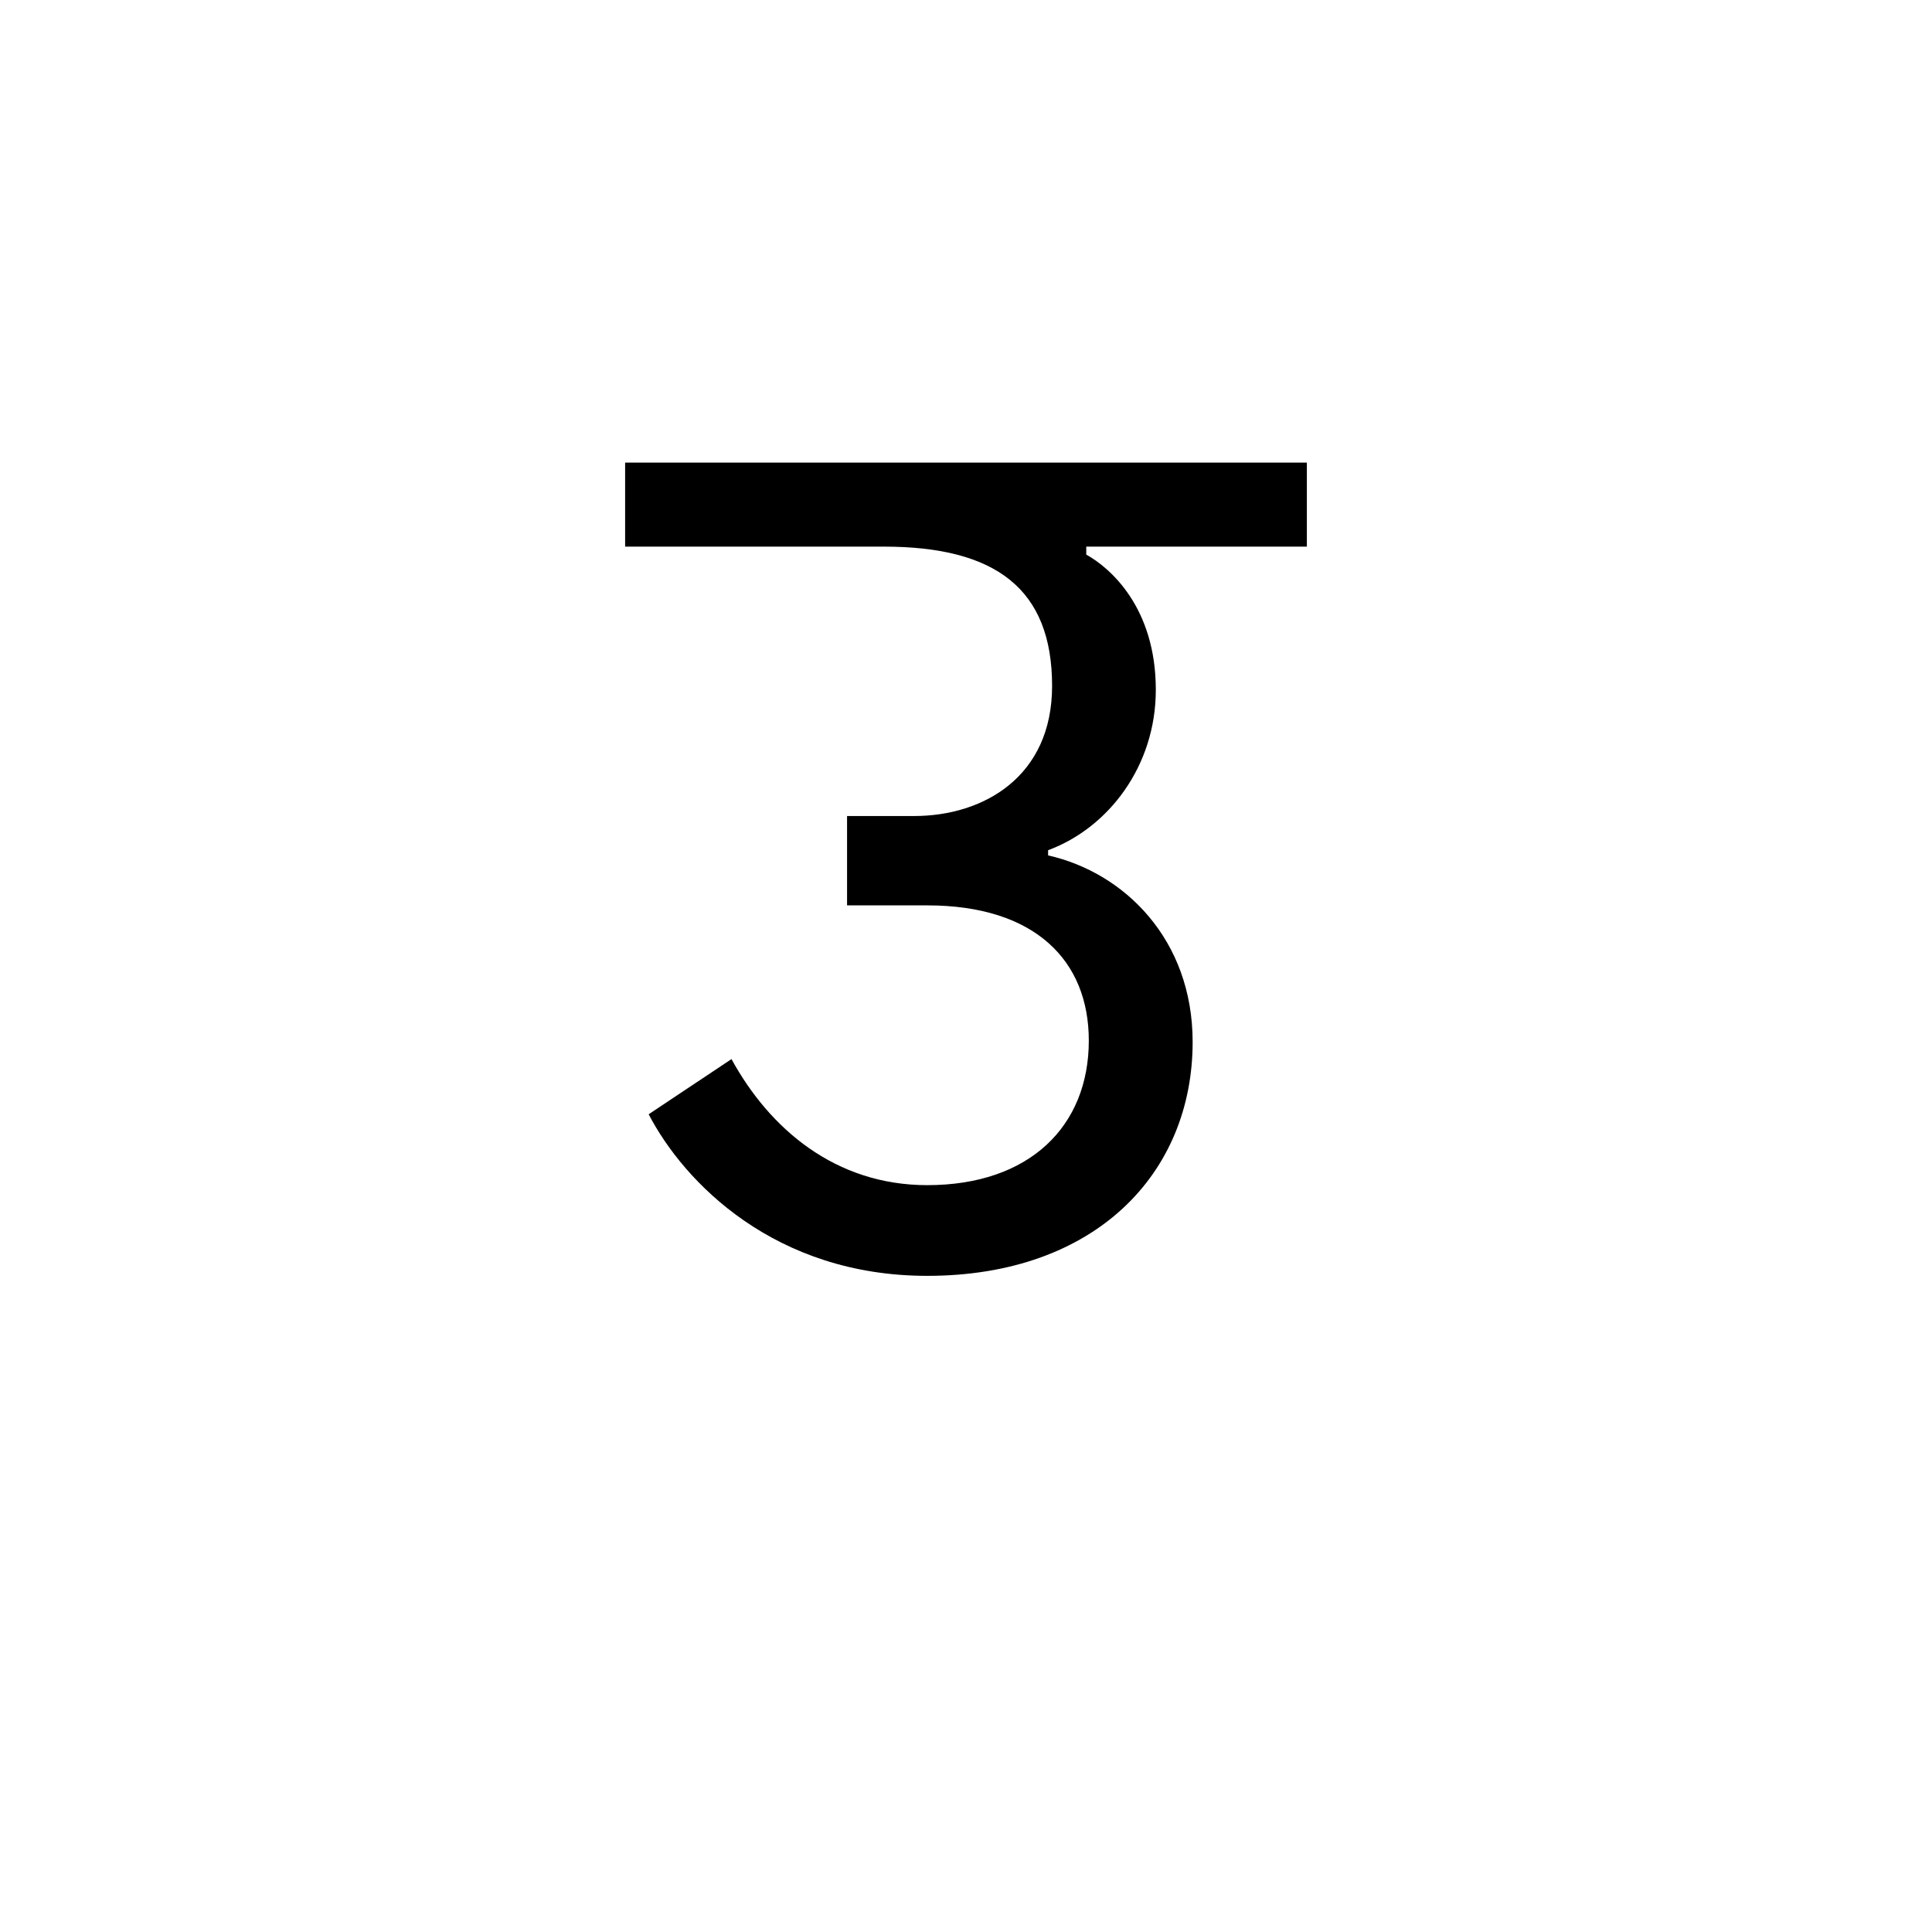 <?xml version="1.0" encoding="UTF-8"?><svg enable-background="new 0 0 250 250" height="250px" viewBox="0 0 250 250" width="250px" x="0px" xml:space="preserve" xmlns="http://www.w3.org/2000/svg" xmlns:xlink="http://www.w3.org/1999/xlink" y="0px"><defs><symbol overflow="visible"><path d="M29.922 0H97.75v-119.172H29.922zm10.03-109.813H87.72v100.47H39.952zm0 0"/></symbol><symbol id="958566f5a" overflow="visible"><path d="M-.688-24.813c4.594 8.83 16.33 20.907 36.047 20.907 21.765 0 34.343-13.266 34.343-30.266 0-13.266-8.844-21.922-18.703-24.14v-.672c7.813-2.89 13.938-10.89 13.938-20.75 0-10.704-5.954-15.813-9-17.5v-1.032h28.546v-10.875H-3.734v10.874H29.75c14.453 0 21.766 5.454 21.766 18.032 0 11.718-8.844 16.828-17.86 16.828h-8.672v11.562H35.36c13.937 0 20.906 7.14 20.906 17.5 0 11.047-7.64 18.703-20.907 18.703-11.907 0-20.407-7.313-25.33-16.313zm0 0"/></symbol></defs><use x="84.625" xlink:href="#958566f5a" y="169"/></svg>